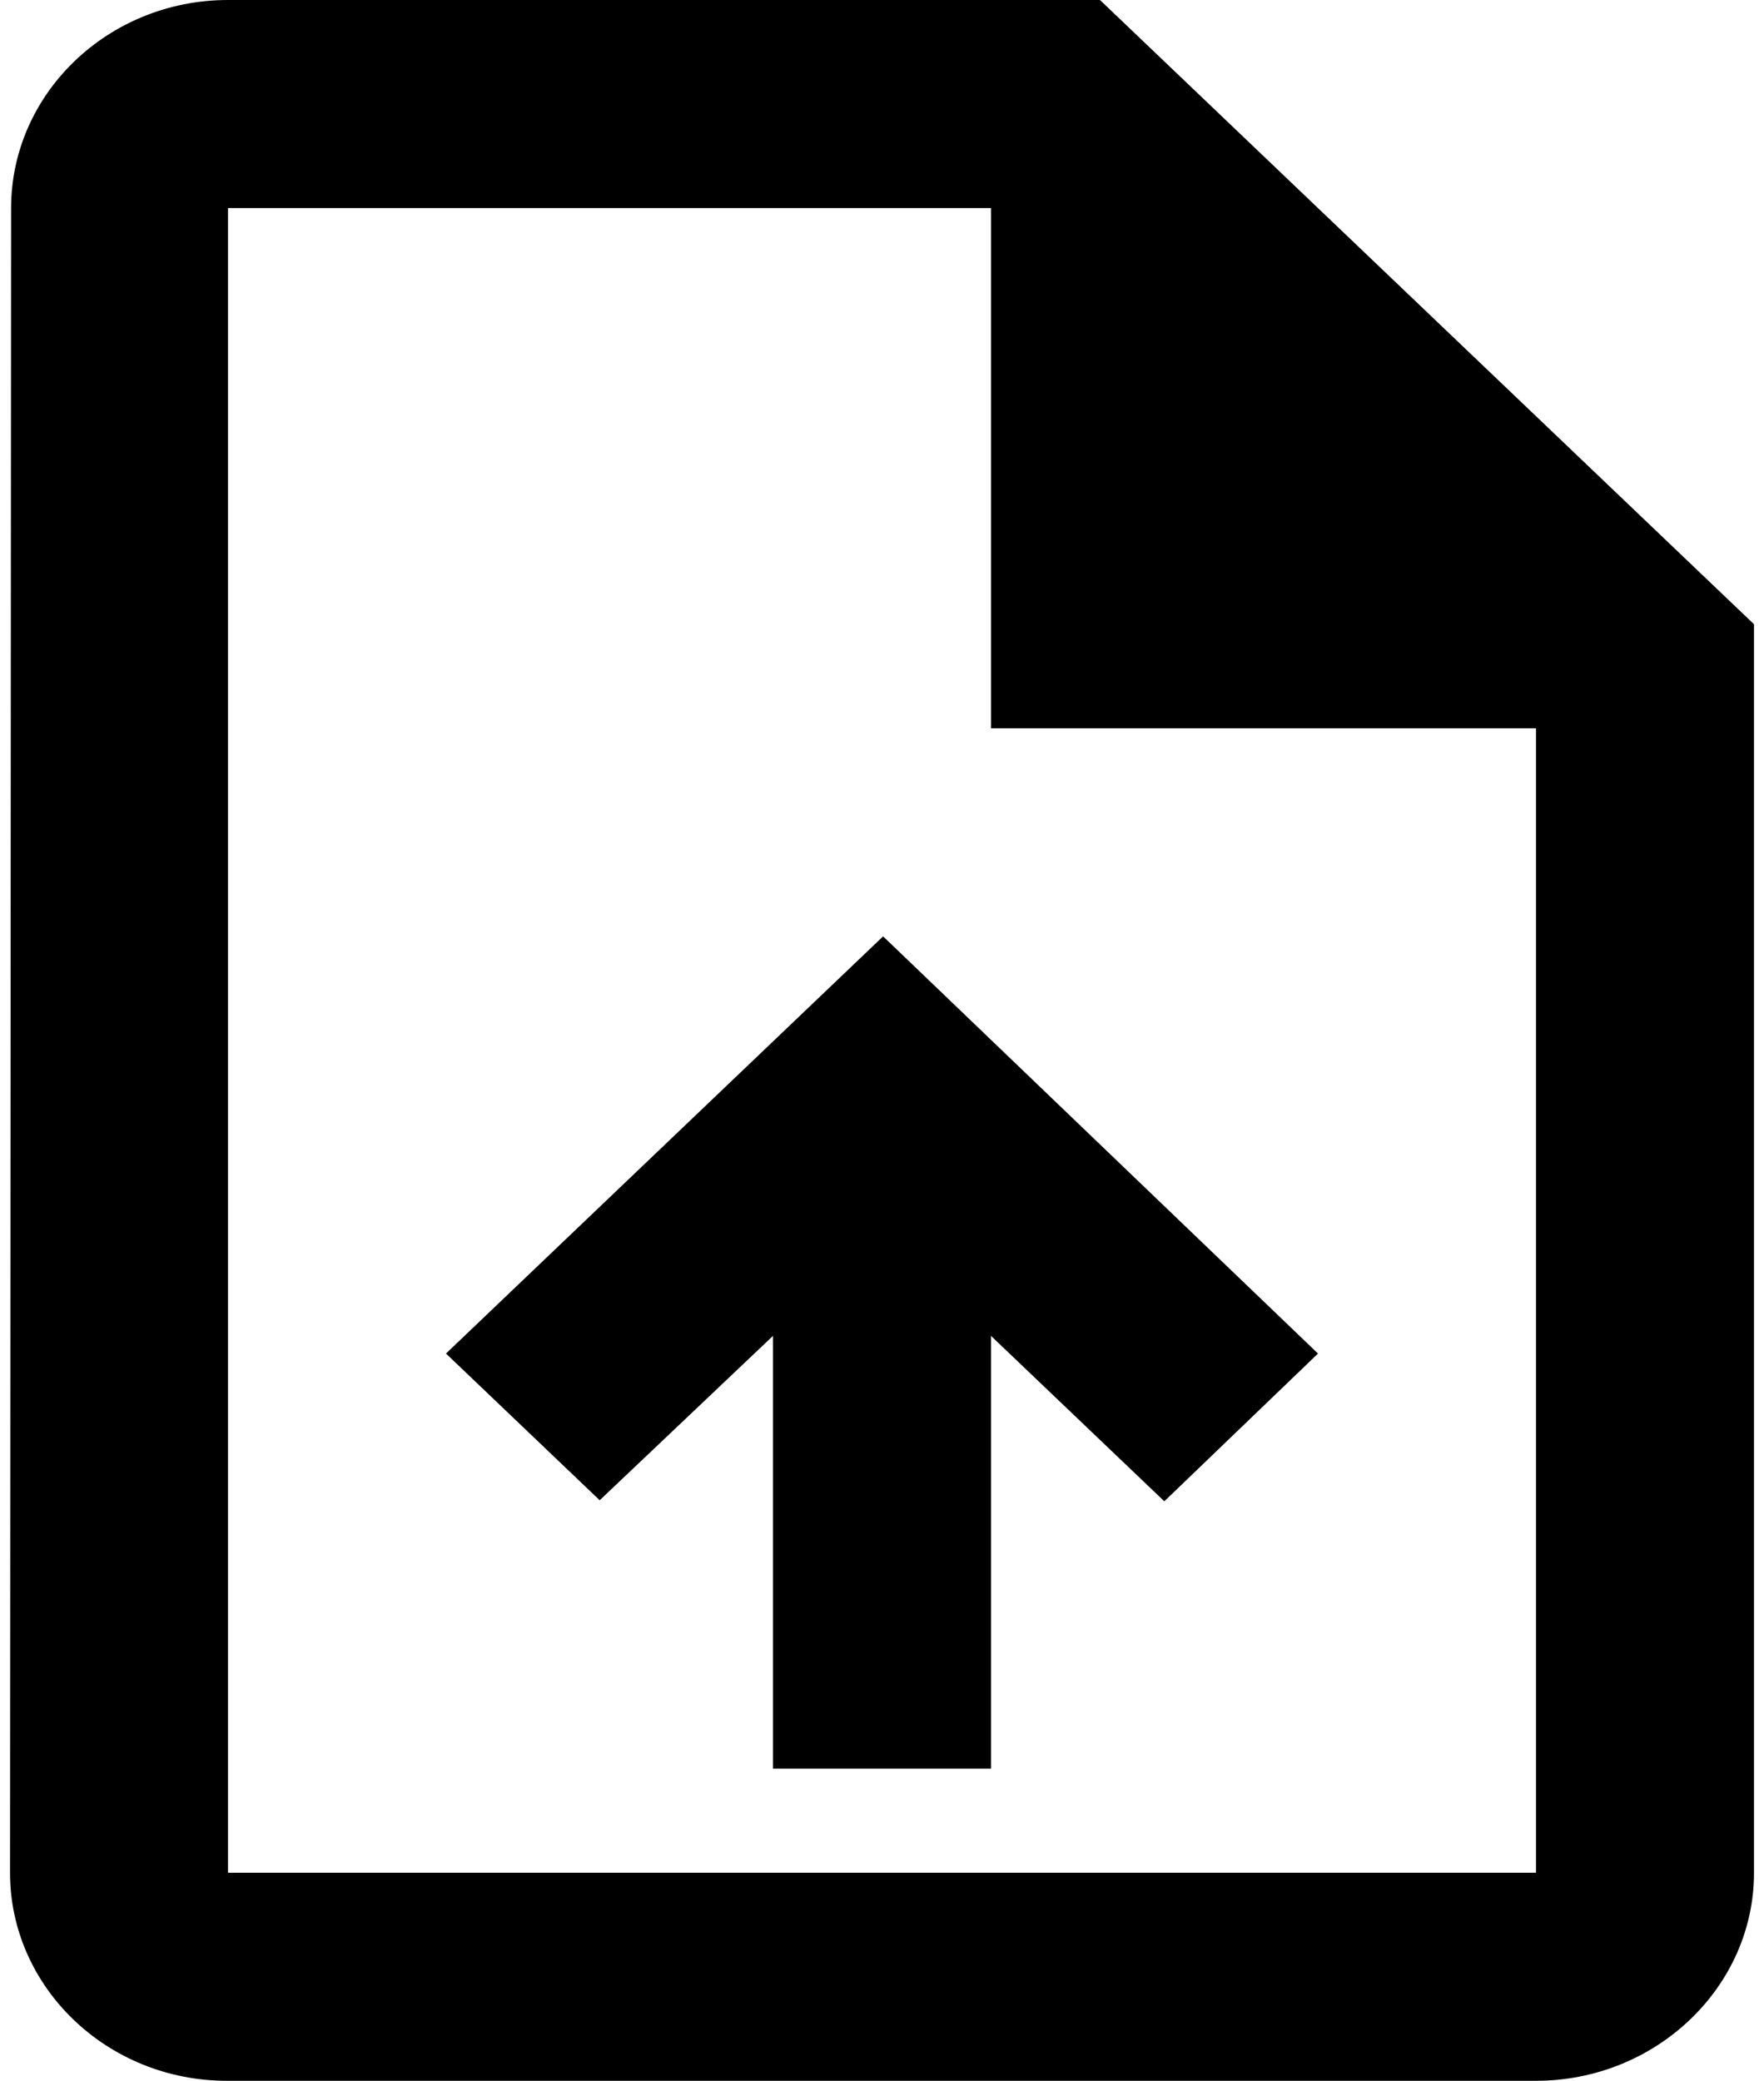 <svg width="78" height="92" fill="none" xmlns="http://www.w3.org/2000/svg"><path d="M48.64 0H10.081C4.78 0 .491 4.14.491 9.2L.443 82.8c0 5.06 4.29 9.2 9.59 9.2h57.885c5.302 0 9.64-4.14 9.64-9.2V27.6L48.638 0Zm19.278 82.8H10.082V9.2H43.82v23h24.098v50.6ZM19.721 59.846l6.796 6.486 7.663-7.268V78.2h9.64V59.064l7.663 7.314 6.796-6.532L39.049 41.4 19.72 59.846Z" fill="#000"/></svg>